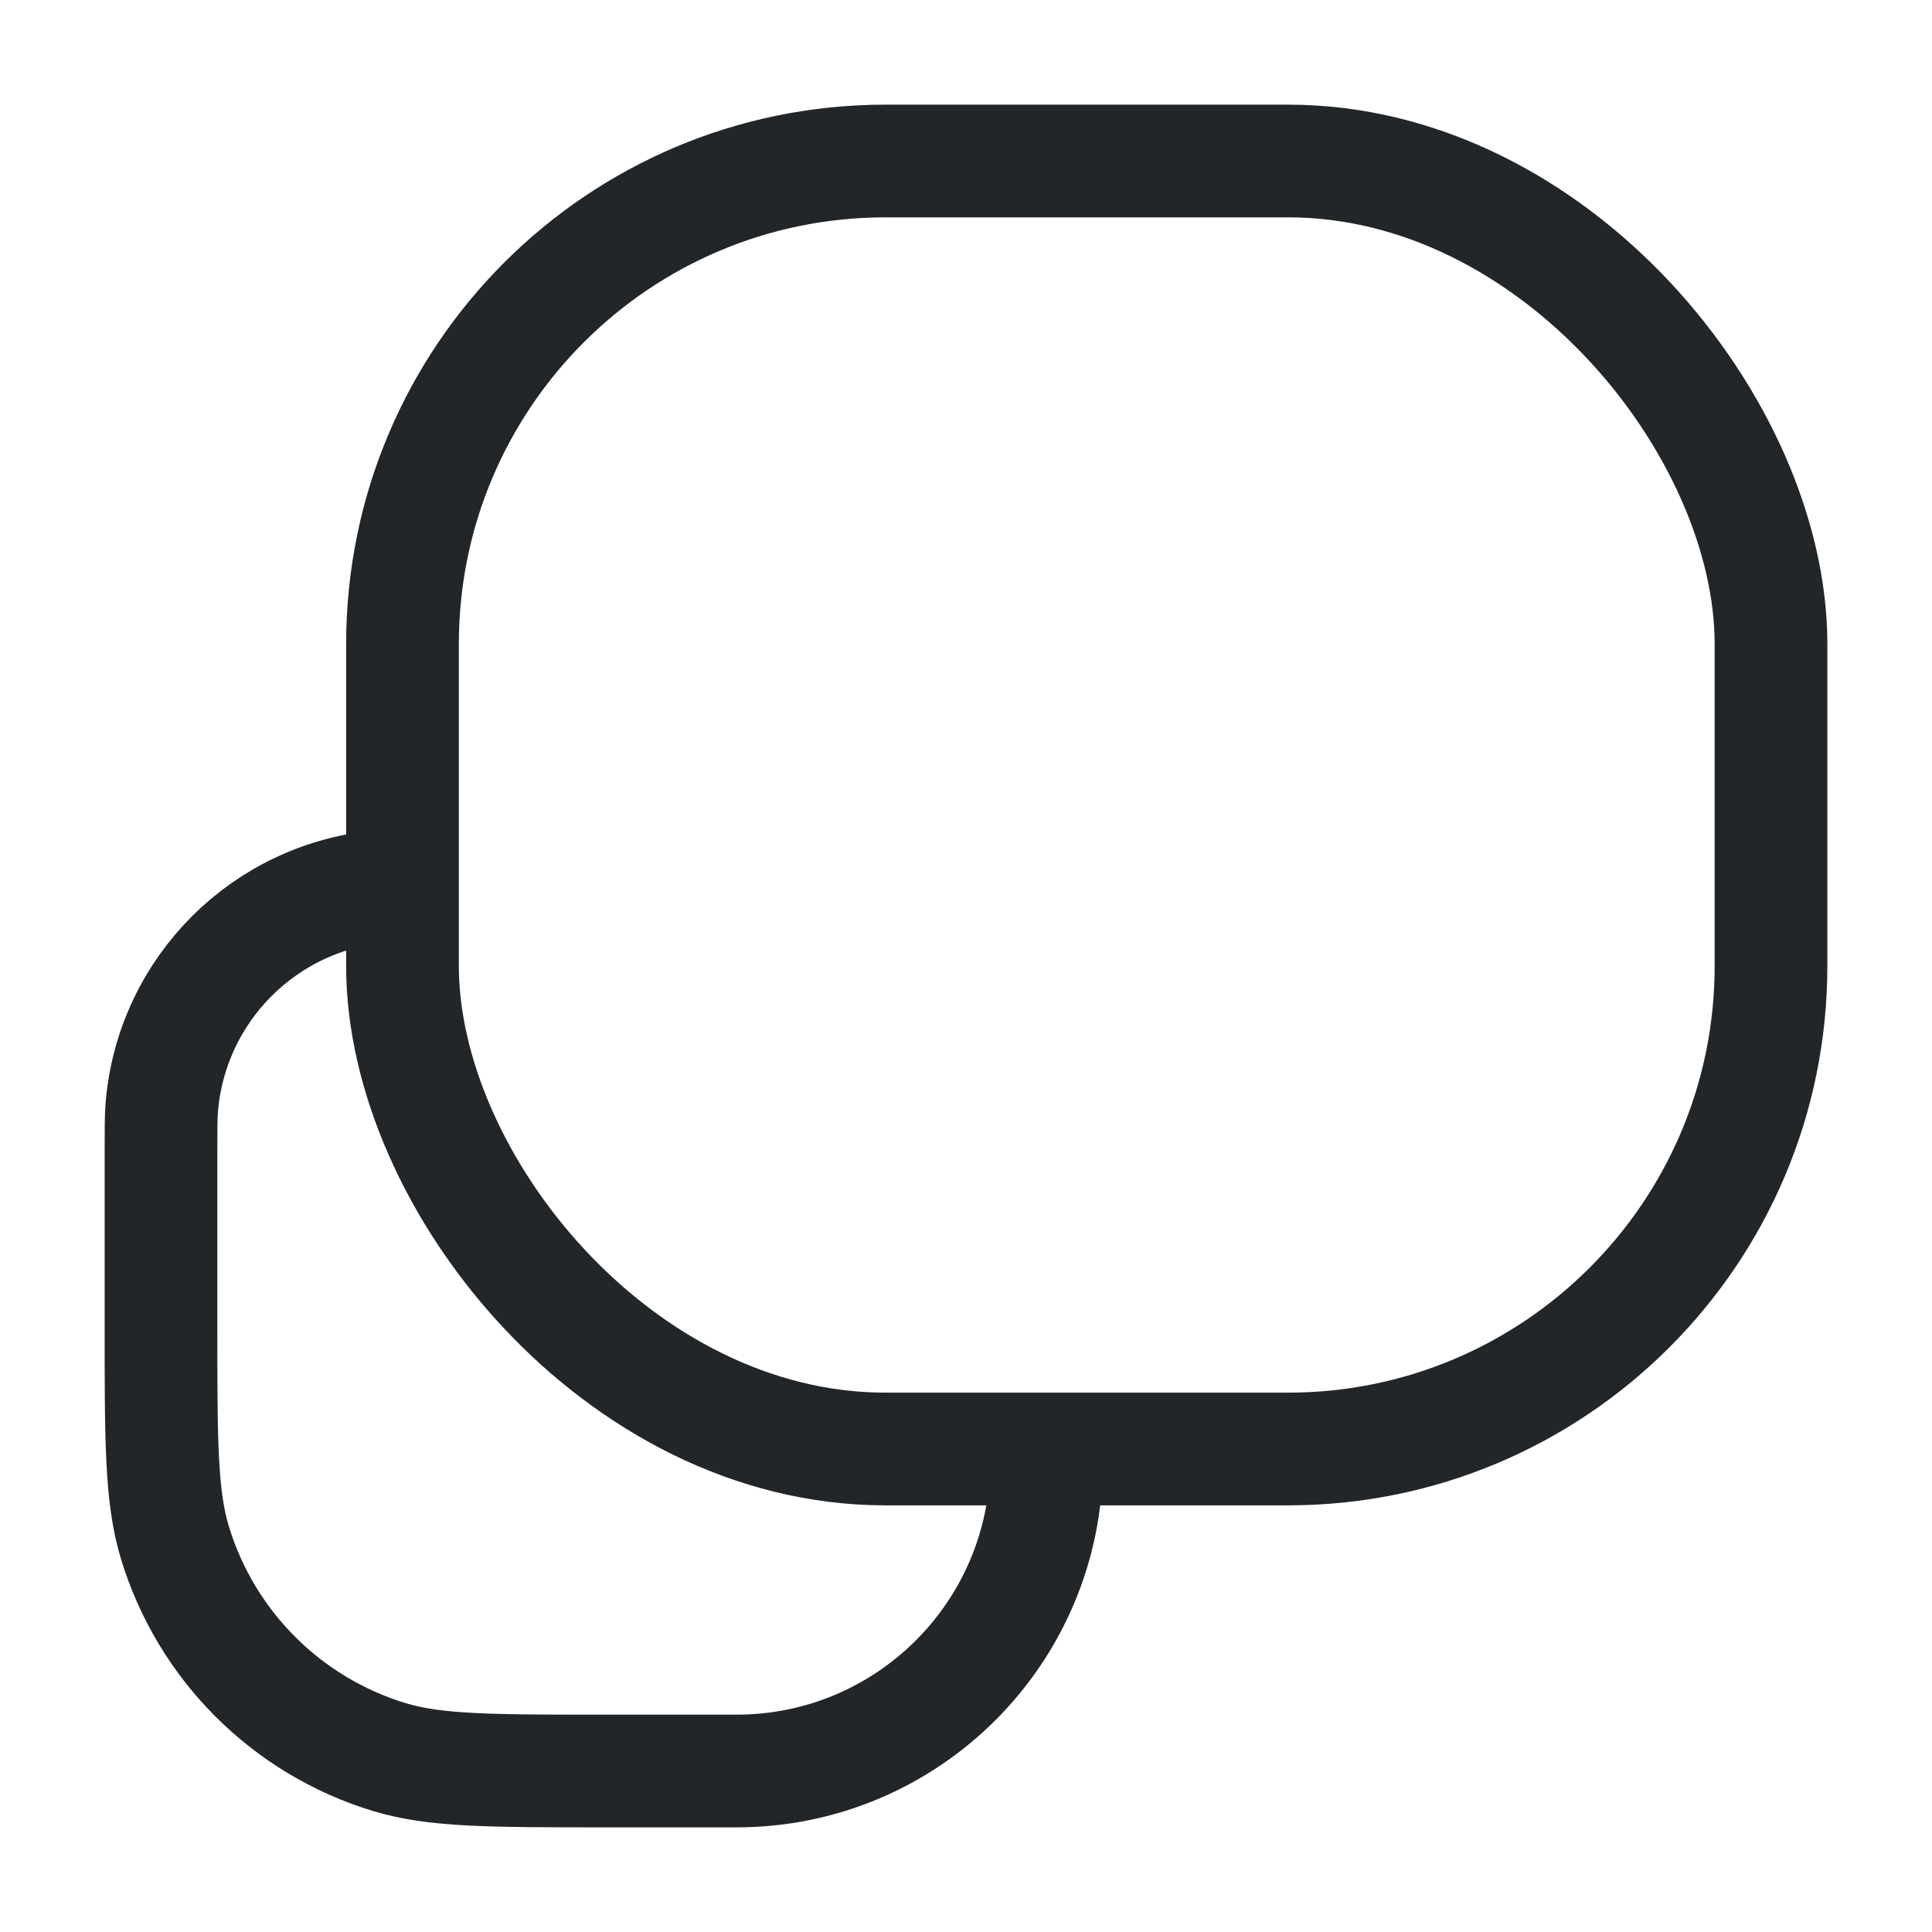 <svg width="24" height="24" viewBox="0 0 24 24" fill="none" xmlns="http://www.w3.org/2000/svg">
<rect x="5" y="2" width="17" height="16" rx="6" stroke="#222628" stroke-width="1.4"/>
<path d="M5.3 11V11C5.021 11 4.882 11 4.765 11.009C3.293 11.125 2.125 12.293 2.009 13.765C2 13.882 2 14.021 2 14.3V16.5C2 17.896 2 18.593 2.172 19.161C2.56 20.439 3.56 21.44 4.839 21.828C5.407 22 6.104 22 7.499 22C8.04 22 8.595 22 9.15 22C11.276 22 13 20.276 13 18.15V18.15" stroke="#222628" stroke-width="1.4"/>
</svg>
